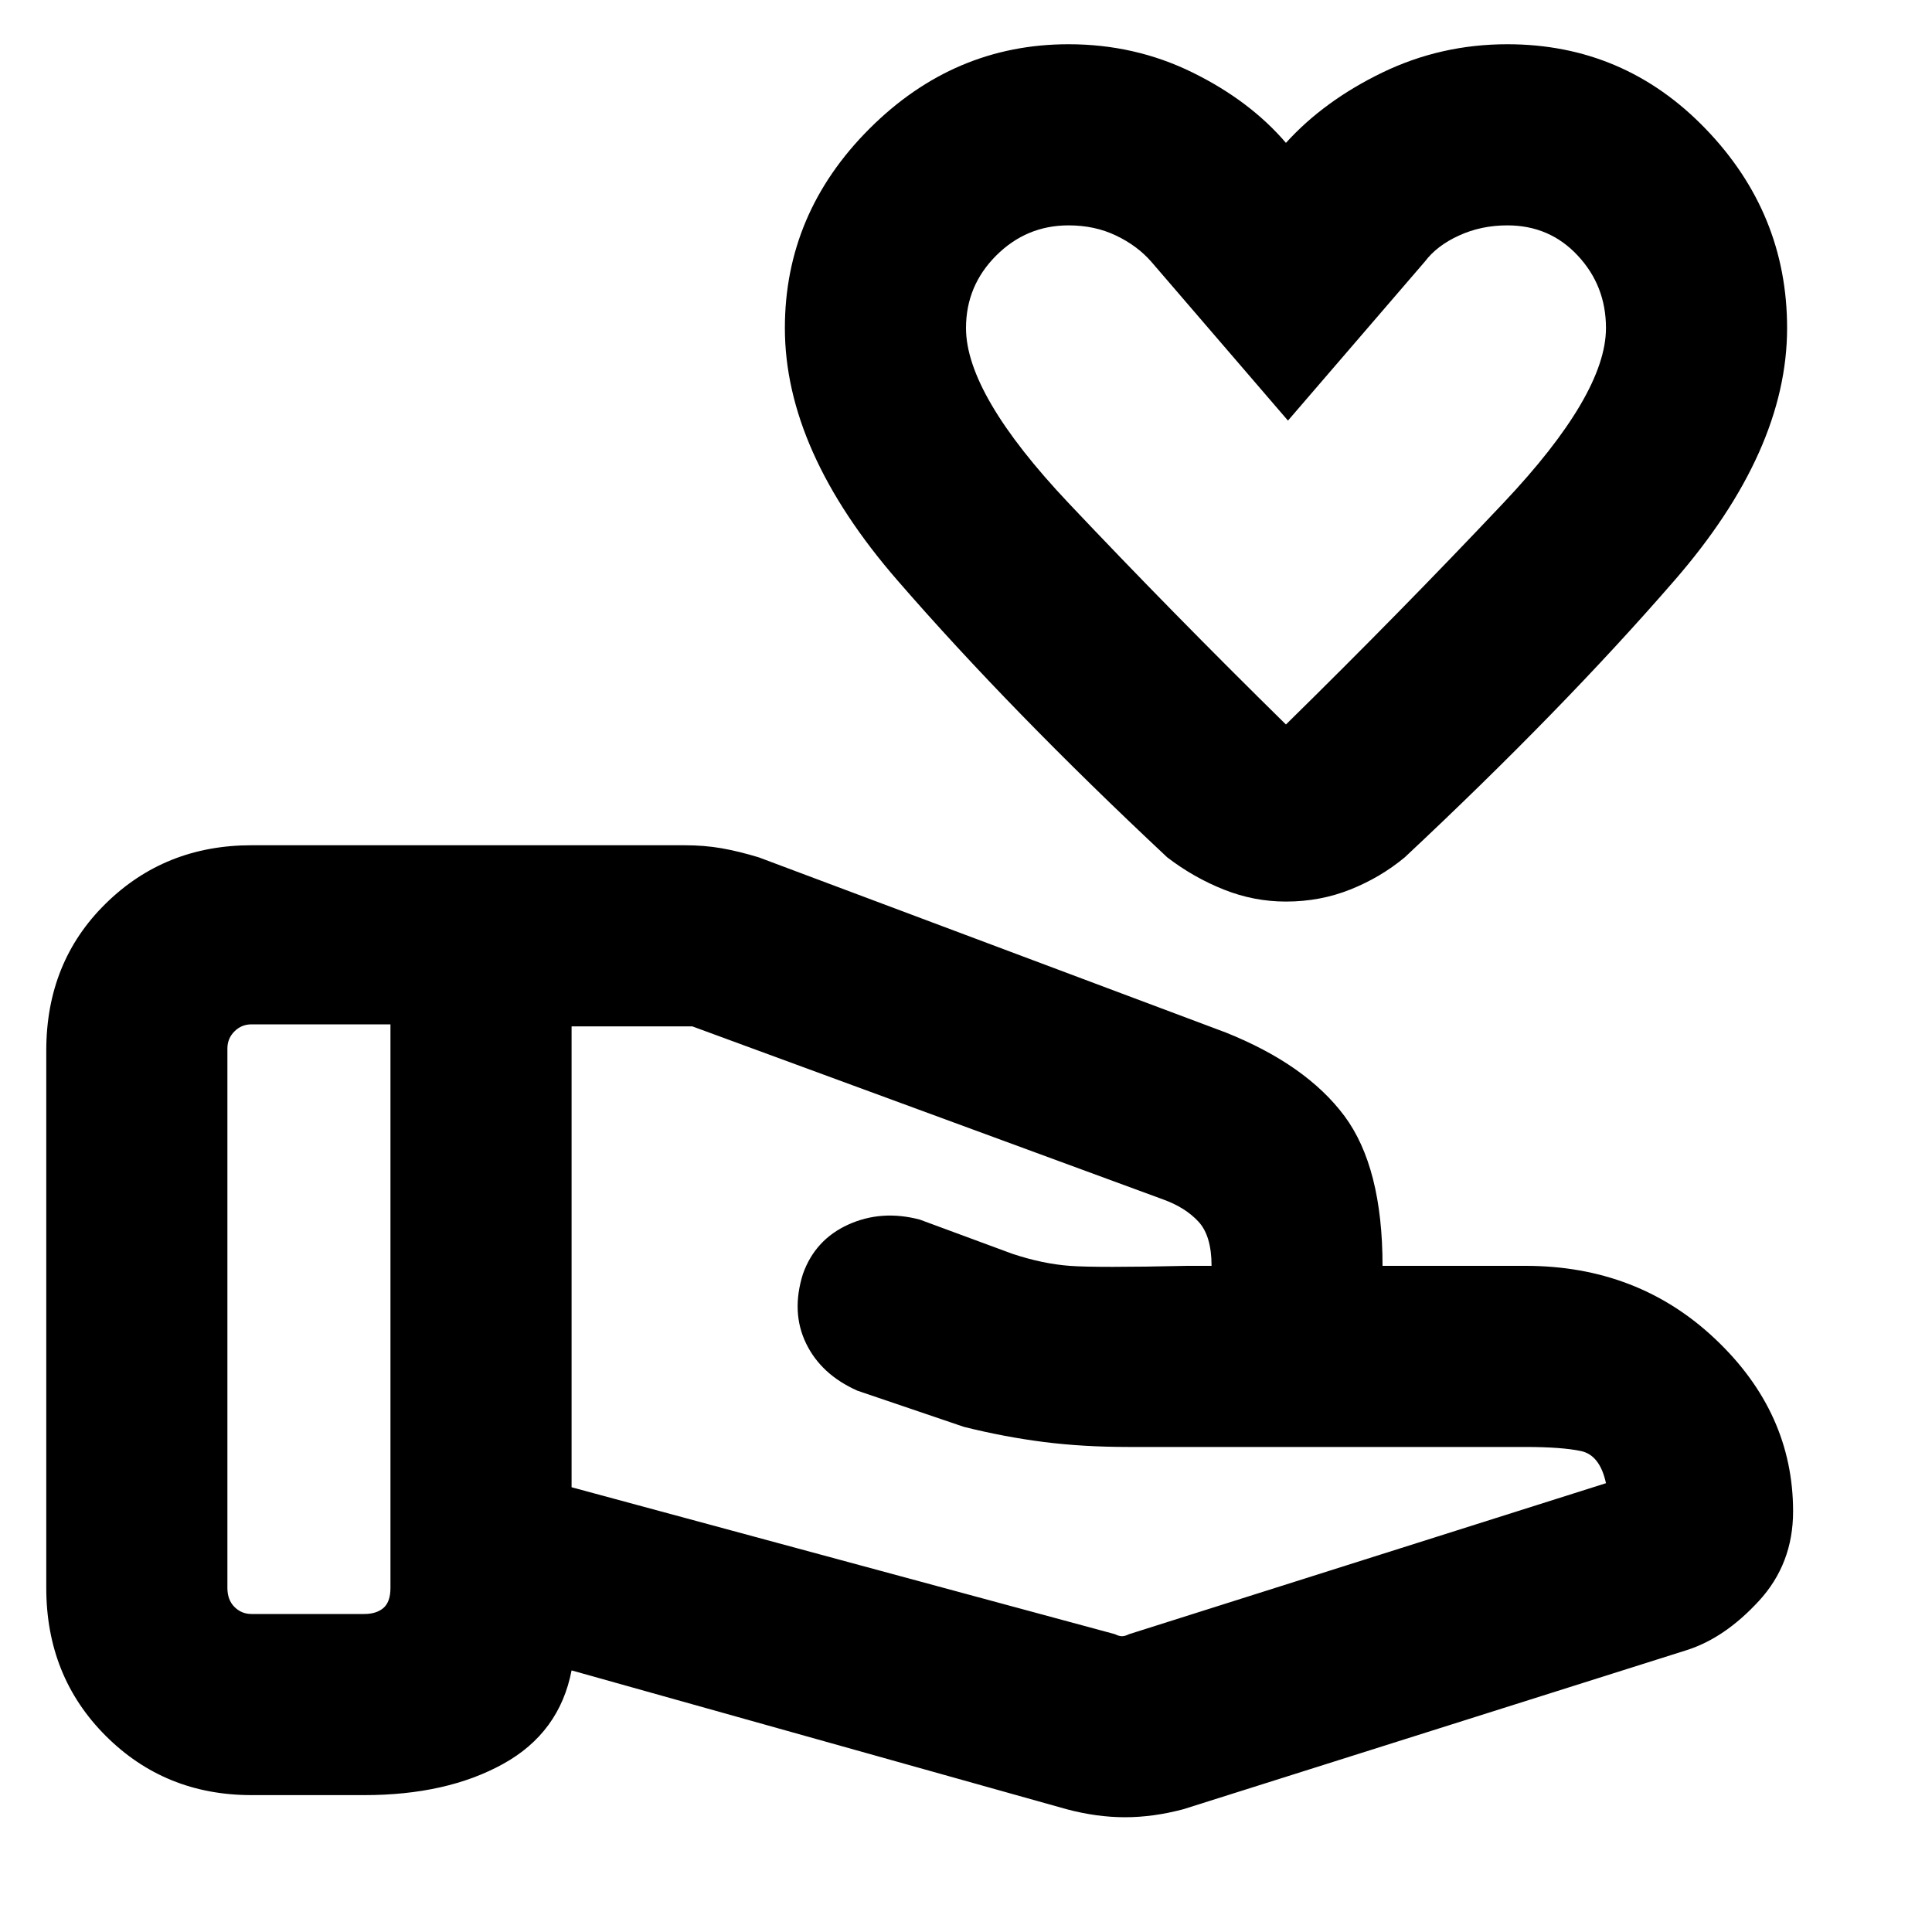 <svg xmlns="http://www.w3.org/2000/svg" height="20" width="20"><path d="M13.312 9.333q-.333 0-.645-.125-.313-.125-.584-.333-1.625-1.521-2.791-2.865-1.167-1.343-1.167-2.614 0-1.188.875-2.063.875-.875 2.062-.875.688 0 1.282.292.594.292.968.729.396-.437 1-.729.605-.292 1.292-.292 1.208 0 2.052.875.844.875.844 2.063 0 1.271-1.167 2.614-1.166 1.344-2.791 2.865-.25.208-.563.333-.312.125-.667.125Zm0-1.833q1.188-1.167 2.25-2.292 1.063-1.125 1.063-1.812 0-.438-.292-.75-.291-.313-.729-.313-.271 0-.5.105-.229.104-.354.27l-1.417 1.646-1.416-1.646q-.146-.166-.365-.27-.219-.105-.49-.105-.437 0-.75.313-.312.312-.312.75 0 .687 1.062 1.812 1.063 1.125 2.25 2.292Zm-1.77 9.417q.041.021.073.021.031 0 .073-.021l4.937-1.563q-.063-.292-.26-.333-.198-.042-.573-.042h-4.104q-.48 0-.886-.052t-.823-.156l-1.104-.375q-.375-.167-.531-.49-.156-.323-.032-.718.126-.355.469-.511.344-.156.74-.052l.958.354q.313.104.594.125.281.021 1.219 0h.25q0-.312-.136-.458-.135-.146-.364-.229l-4.875-1.792h-1.25v4.771Zm-.5 1.812-5.125-1.437q-.125.646-.709.968-.583.323-1.437.323H2.604q-.896 0-1.51-.614-.615-.615-.615-1.531v-5.563q0-.917.615-1.521.614-.604 1.51-.604h4.479q.209 0 .386.031.177.031.385.094l4.834 1.813q.833.333 1.229.864.395.531.395 1.552h1.48q1.166 0 1.968.761.802.76.802 1.781 0 .542-.354.927t-.75.51l-5.208 1.646q-.312.083-.604.083t-.604-.083Zm2.27-13.812ZM2.354 16.438q0 .124.073.197.073.073.177.073h1.167q.125 0 .198-.062.073-.063.073-.208v-5.834H2.604q-.104 0-.177.073t-.073.177Z"/></svg>